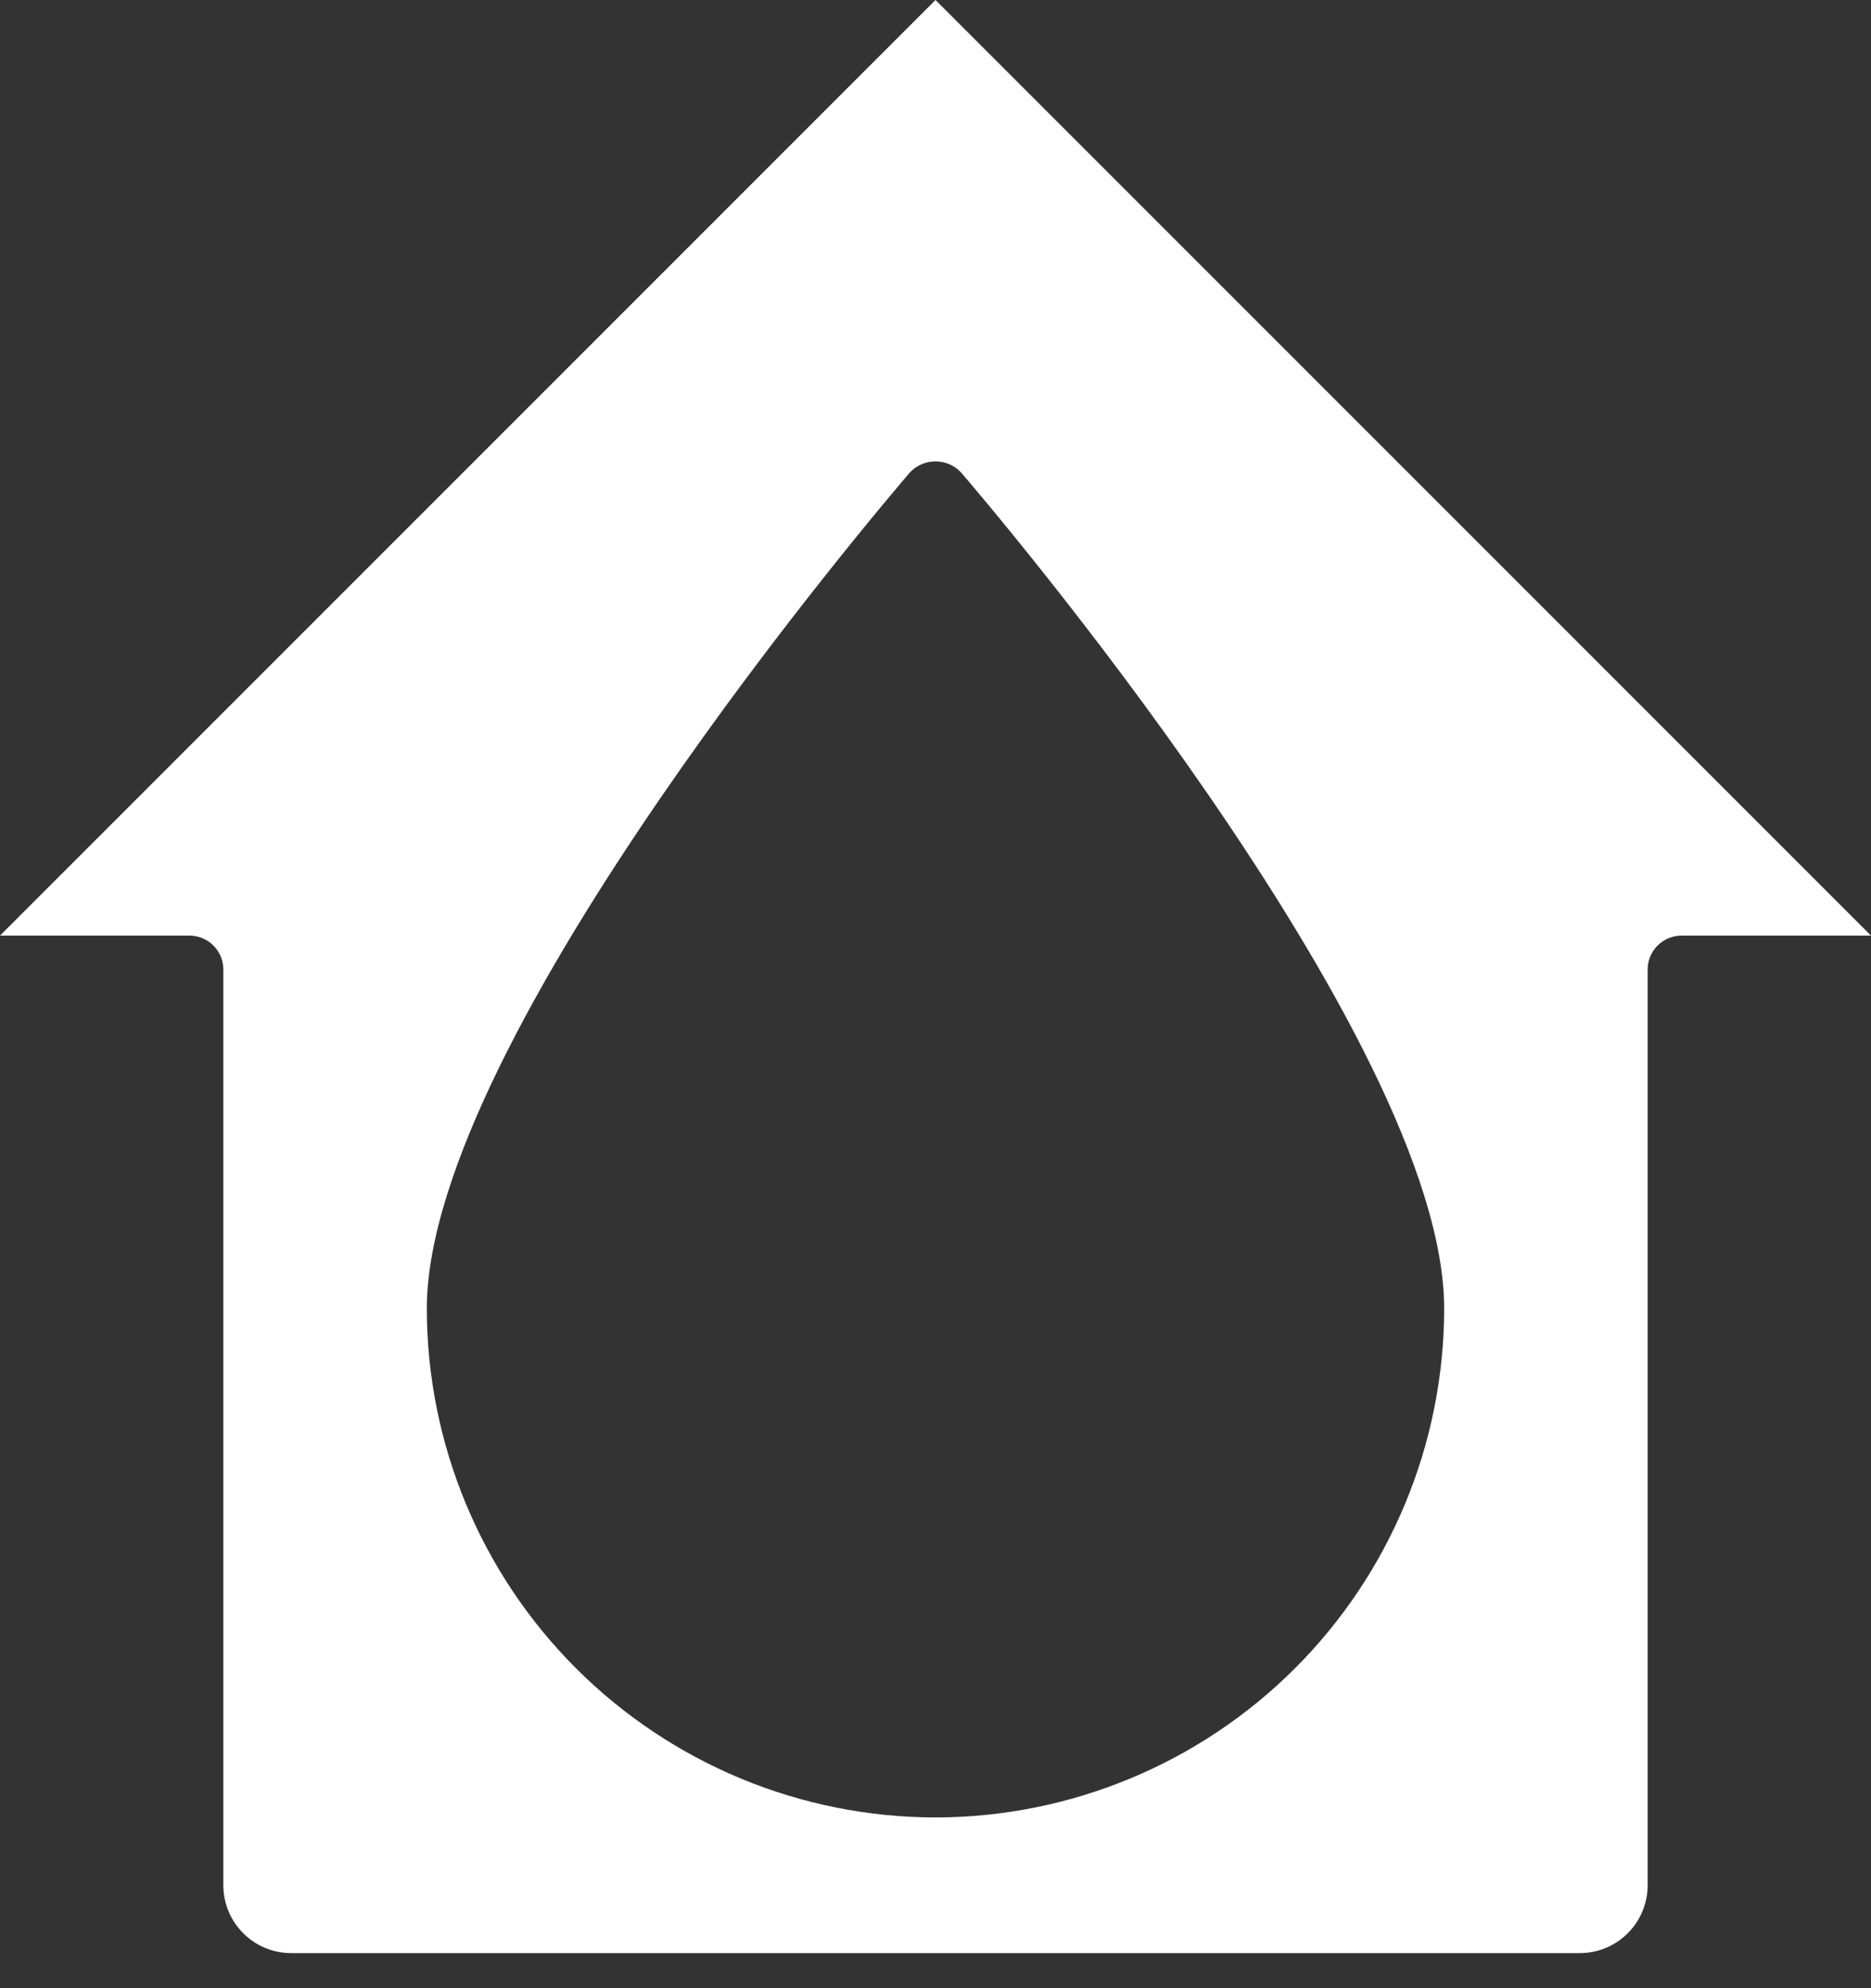 <svg width="32" height="34" viewBox="0 0 32 34" fill="none" xmlns="http://www.w3.org/2000/svg">
<rect x="0" y="0" width="32" height="34" fill="#333333" stroke="none"/>
<path id="Vector" d="M16 0L0 16H3.24C3.393 16 3.541 16.061 3.65 16.17C3.759 16.279 3.82 16.426 3.82 16.58V32.24C3.82 32.548 3.942 32.843 4.16 33.06C4.377 33.278 4.672 33.4 4.98 33.4H27.02C27.328 33.4 27.622 33.278 27.84 33.06C28.057 32.843 28.18 32.548 28.18 32.24V16.58C28.18 16.426 28.241 16.279 28.35 16.17C28.459 16.061 28.606 16 28.76 16H32L16 0ZM16 31.08C13.693 31.078 11.482 30.16 9.851 28.529C8.22 26.898 7.302 24.687 7.3 22.38C7.3 17.733 15.223 8.474 15.56 8.082C15.616 8.021 15.684 7.973 15.76 7.94C15.836 7.907 15.917 7.89 16 7.89C16.082 7.89 16.164 7.907 16.24 7.94C16.315 7.973 16.383 8.021 16.439 8.082C16.777 8.474 24.7 17.733 24.7 22.38C24.697 24.687 23.78 26.898 22.149 28.529C20.518 30.16 18.306 31.078 16 31.08Z" fill="white"/>
</svg>
